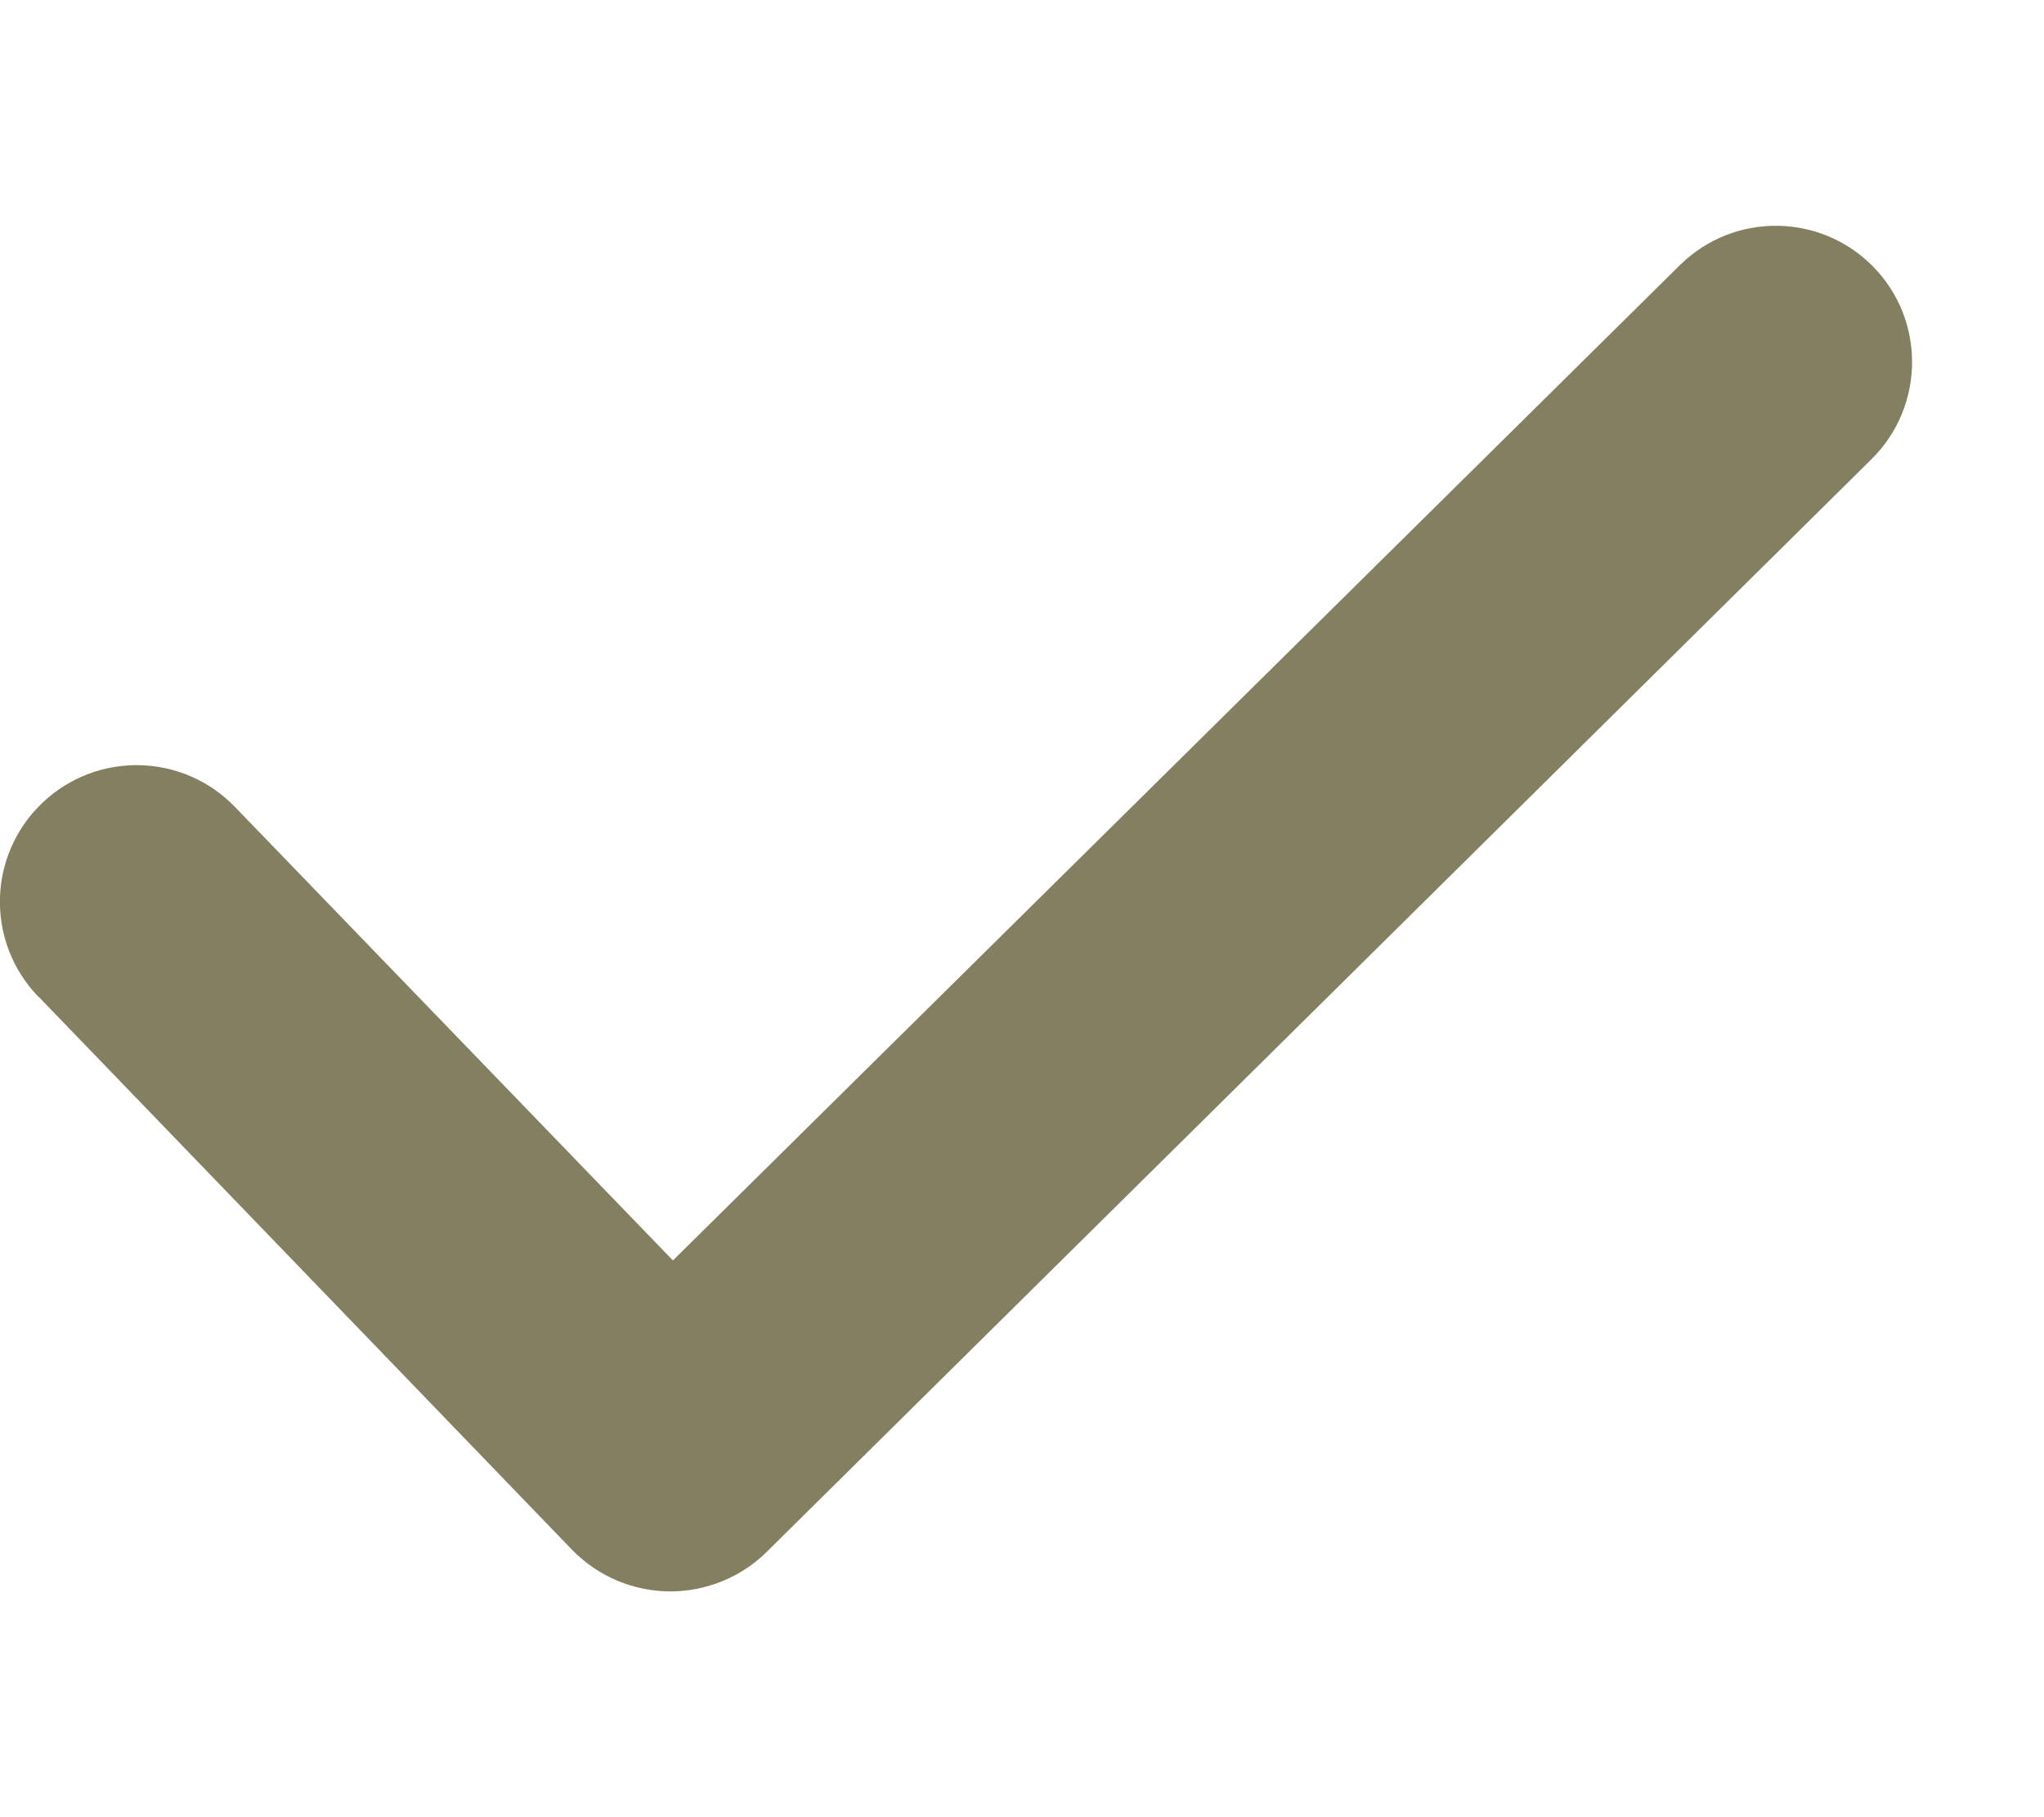 <svg width="9" height="8" viewBox="0 0 9 8" fill="none" xmlns="http://www.w3.org/2000/svg">
<path d="M8.247 1.173C8.014 0.937 7.635 0.934 7.398 1.166L2.963 5.549L1.035 3.553C0.805 3.314 0.425 3.306 0.185 3.536C-0.055 3.766 -0.063 4.146 0.167 4.386C0.168 4.387 0.169 4.388 0.171 4.389L2.521 6.825C2.634 6.94 2.788 7.005 2.948 7.006H2.955C3.112 7.005 3.264 6.943 3.376 6.832L8.241 2.021C8.476 1.788 8.479 1.409 8.247 1.173V1.173Z" fill="#847F60"/>
</svg>
